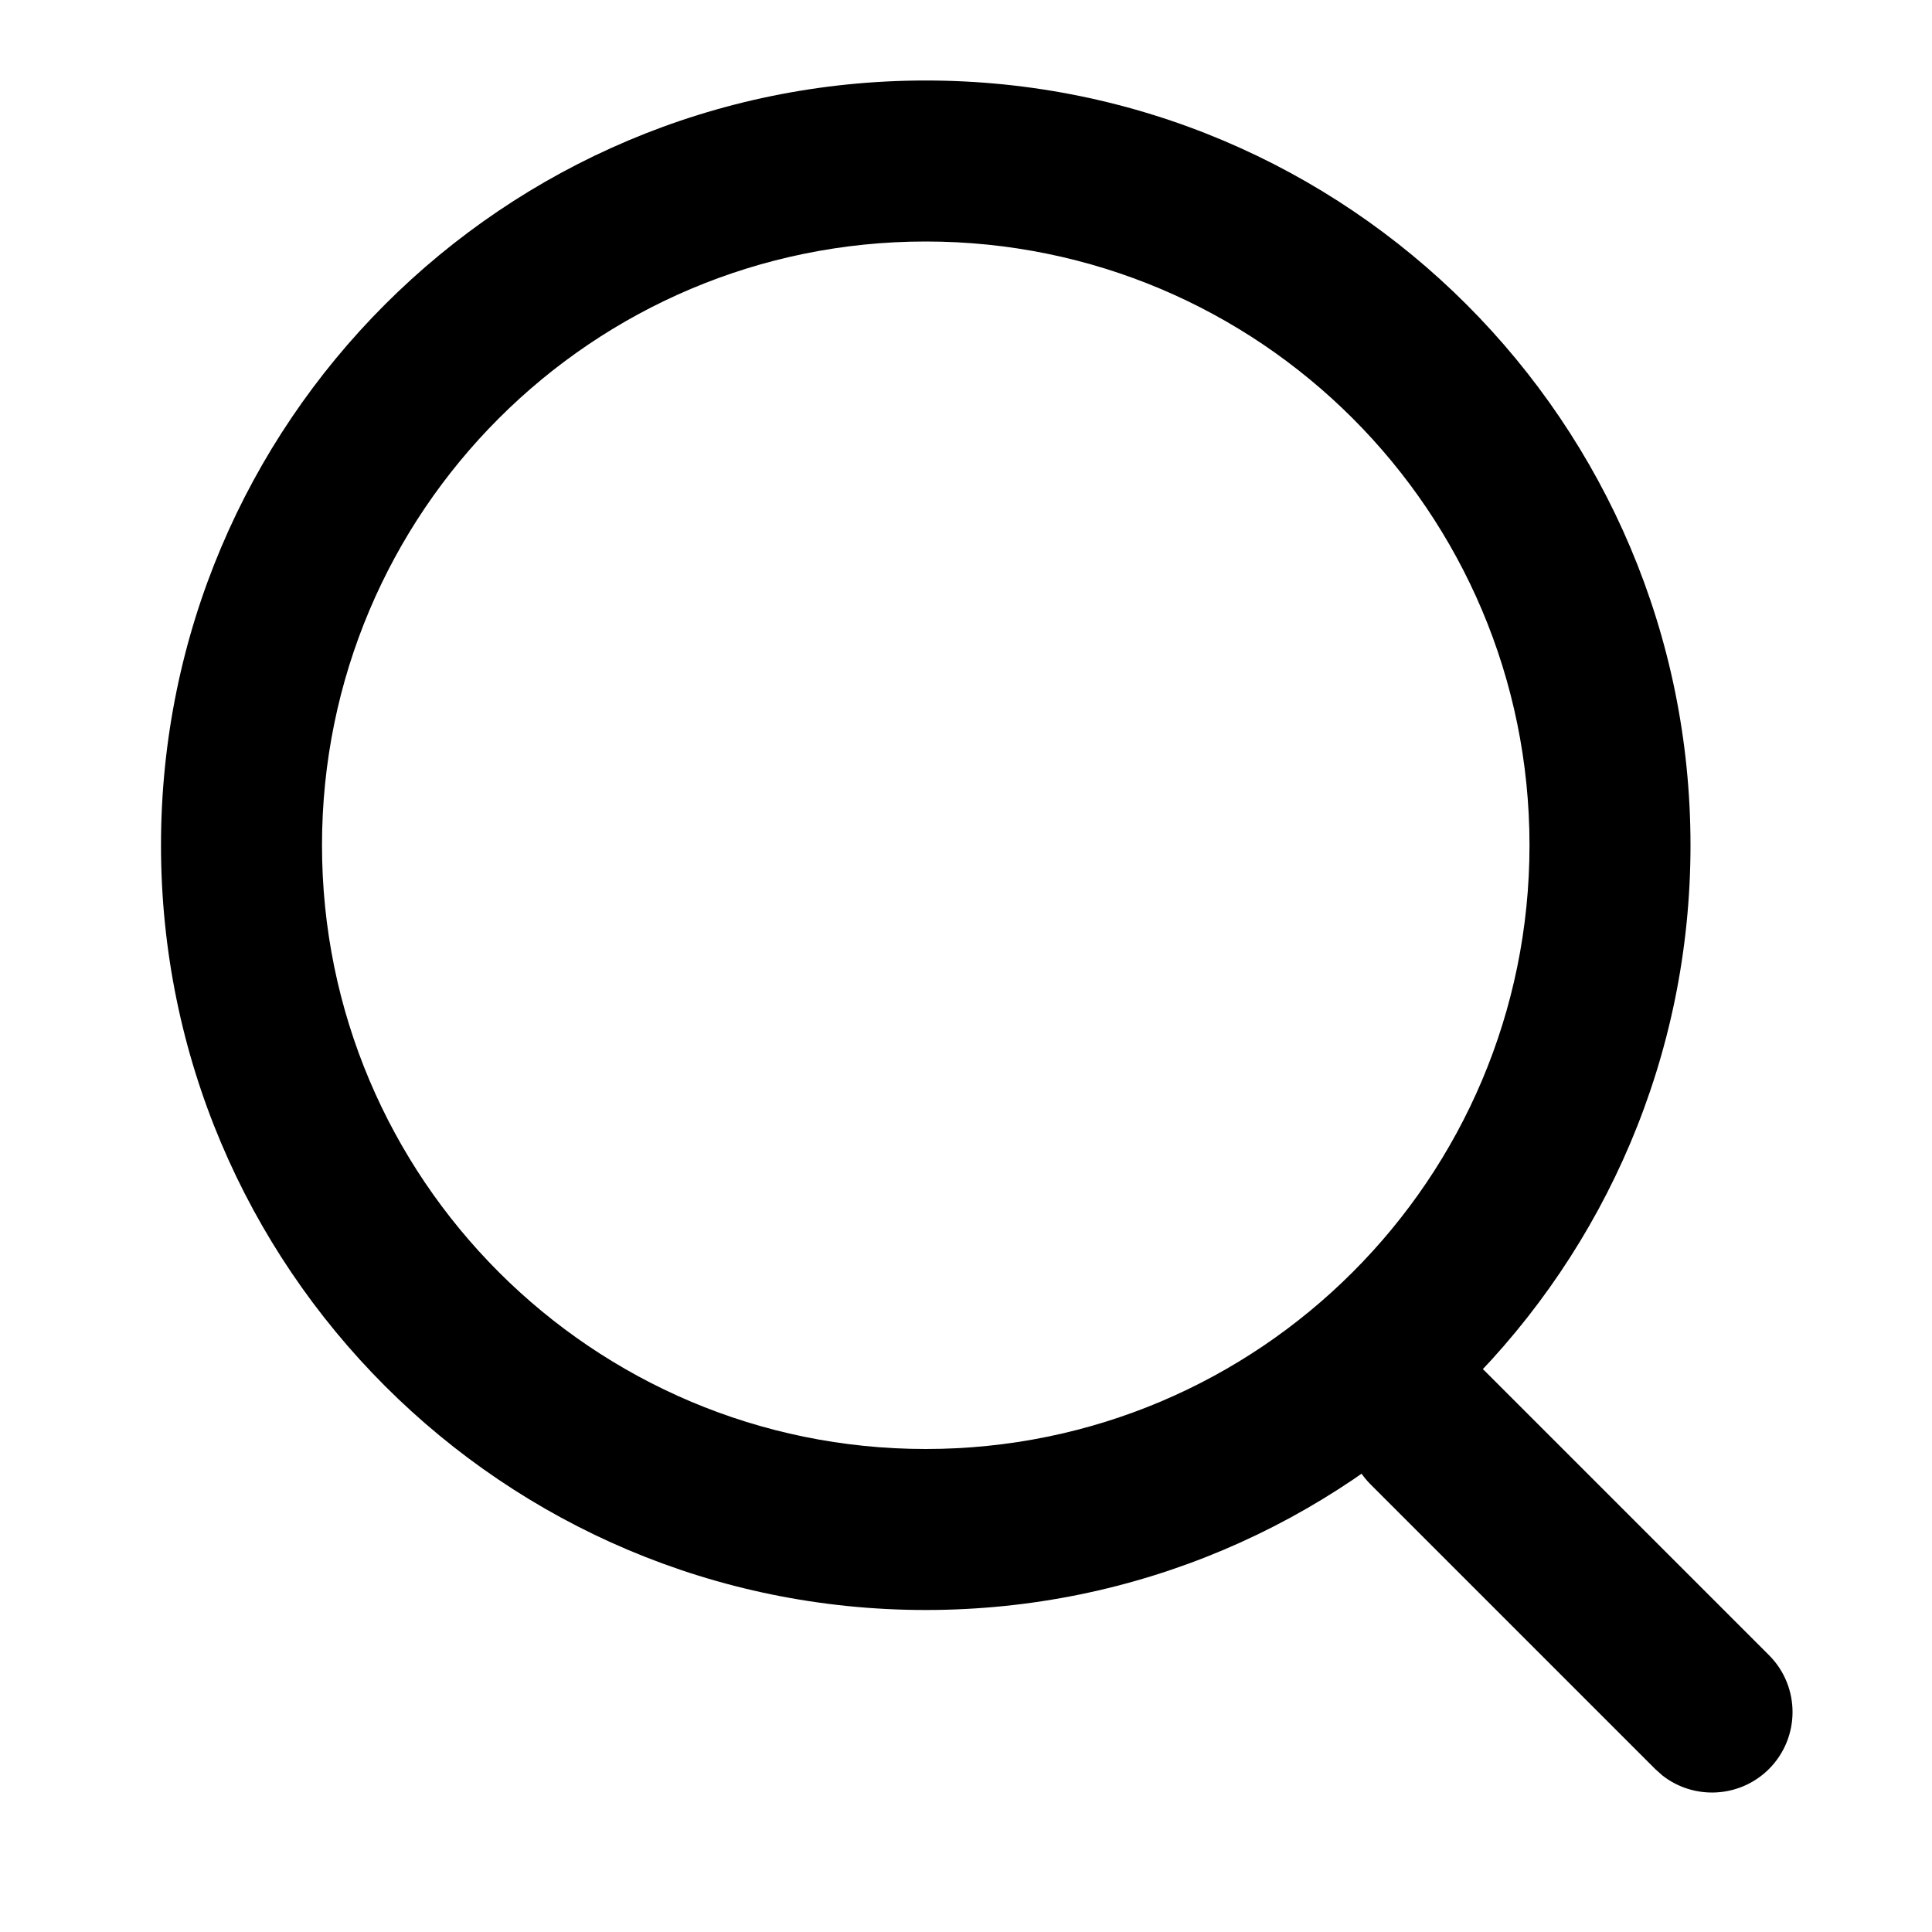 <svg width="24" height="24" viewBox="0 0 24 24" fill="none" xmlns="http://www.w3.org/2000/svg">
<path d="M17.025 17.025C17.388 16.663 17.96 16.637 18.352 16.947L18.439 17.025L21.975 20.561C22.365 20.951 22.365 21.584 21.975 21.975C21.612 22.337 21.04 22.363 20.648 22.053L20.561 21.975L17.025 18.439C16.635 18.049 16.635 17.416 17.025 17.025Z" fill="black"/>
<path fill-rule="evenodd" clip-rule="evenodd" d="M2 10.5C2 5.253 6.253 1 11.5 1C16.747 1 21 5.253 21 10.5C21 15.747 16.747 20 11.5 20C6.253 20 2 15.747 2 10.5ZM19 10.5C19 6.358 15.642 3 11.5 3C7.358 3 4 6.358 4 10.5C4 14.642 7.358 18 11.5 18C15.642 18 19 14.642 19 10.5Z" fill="black"/>
</svg>
